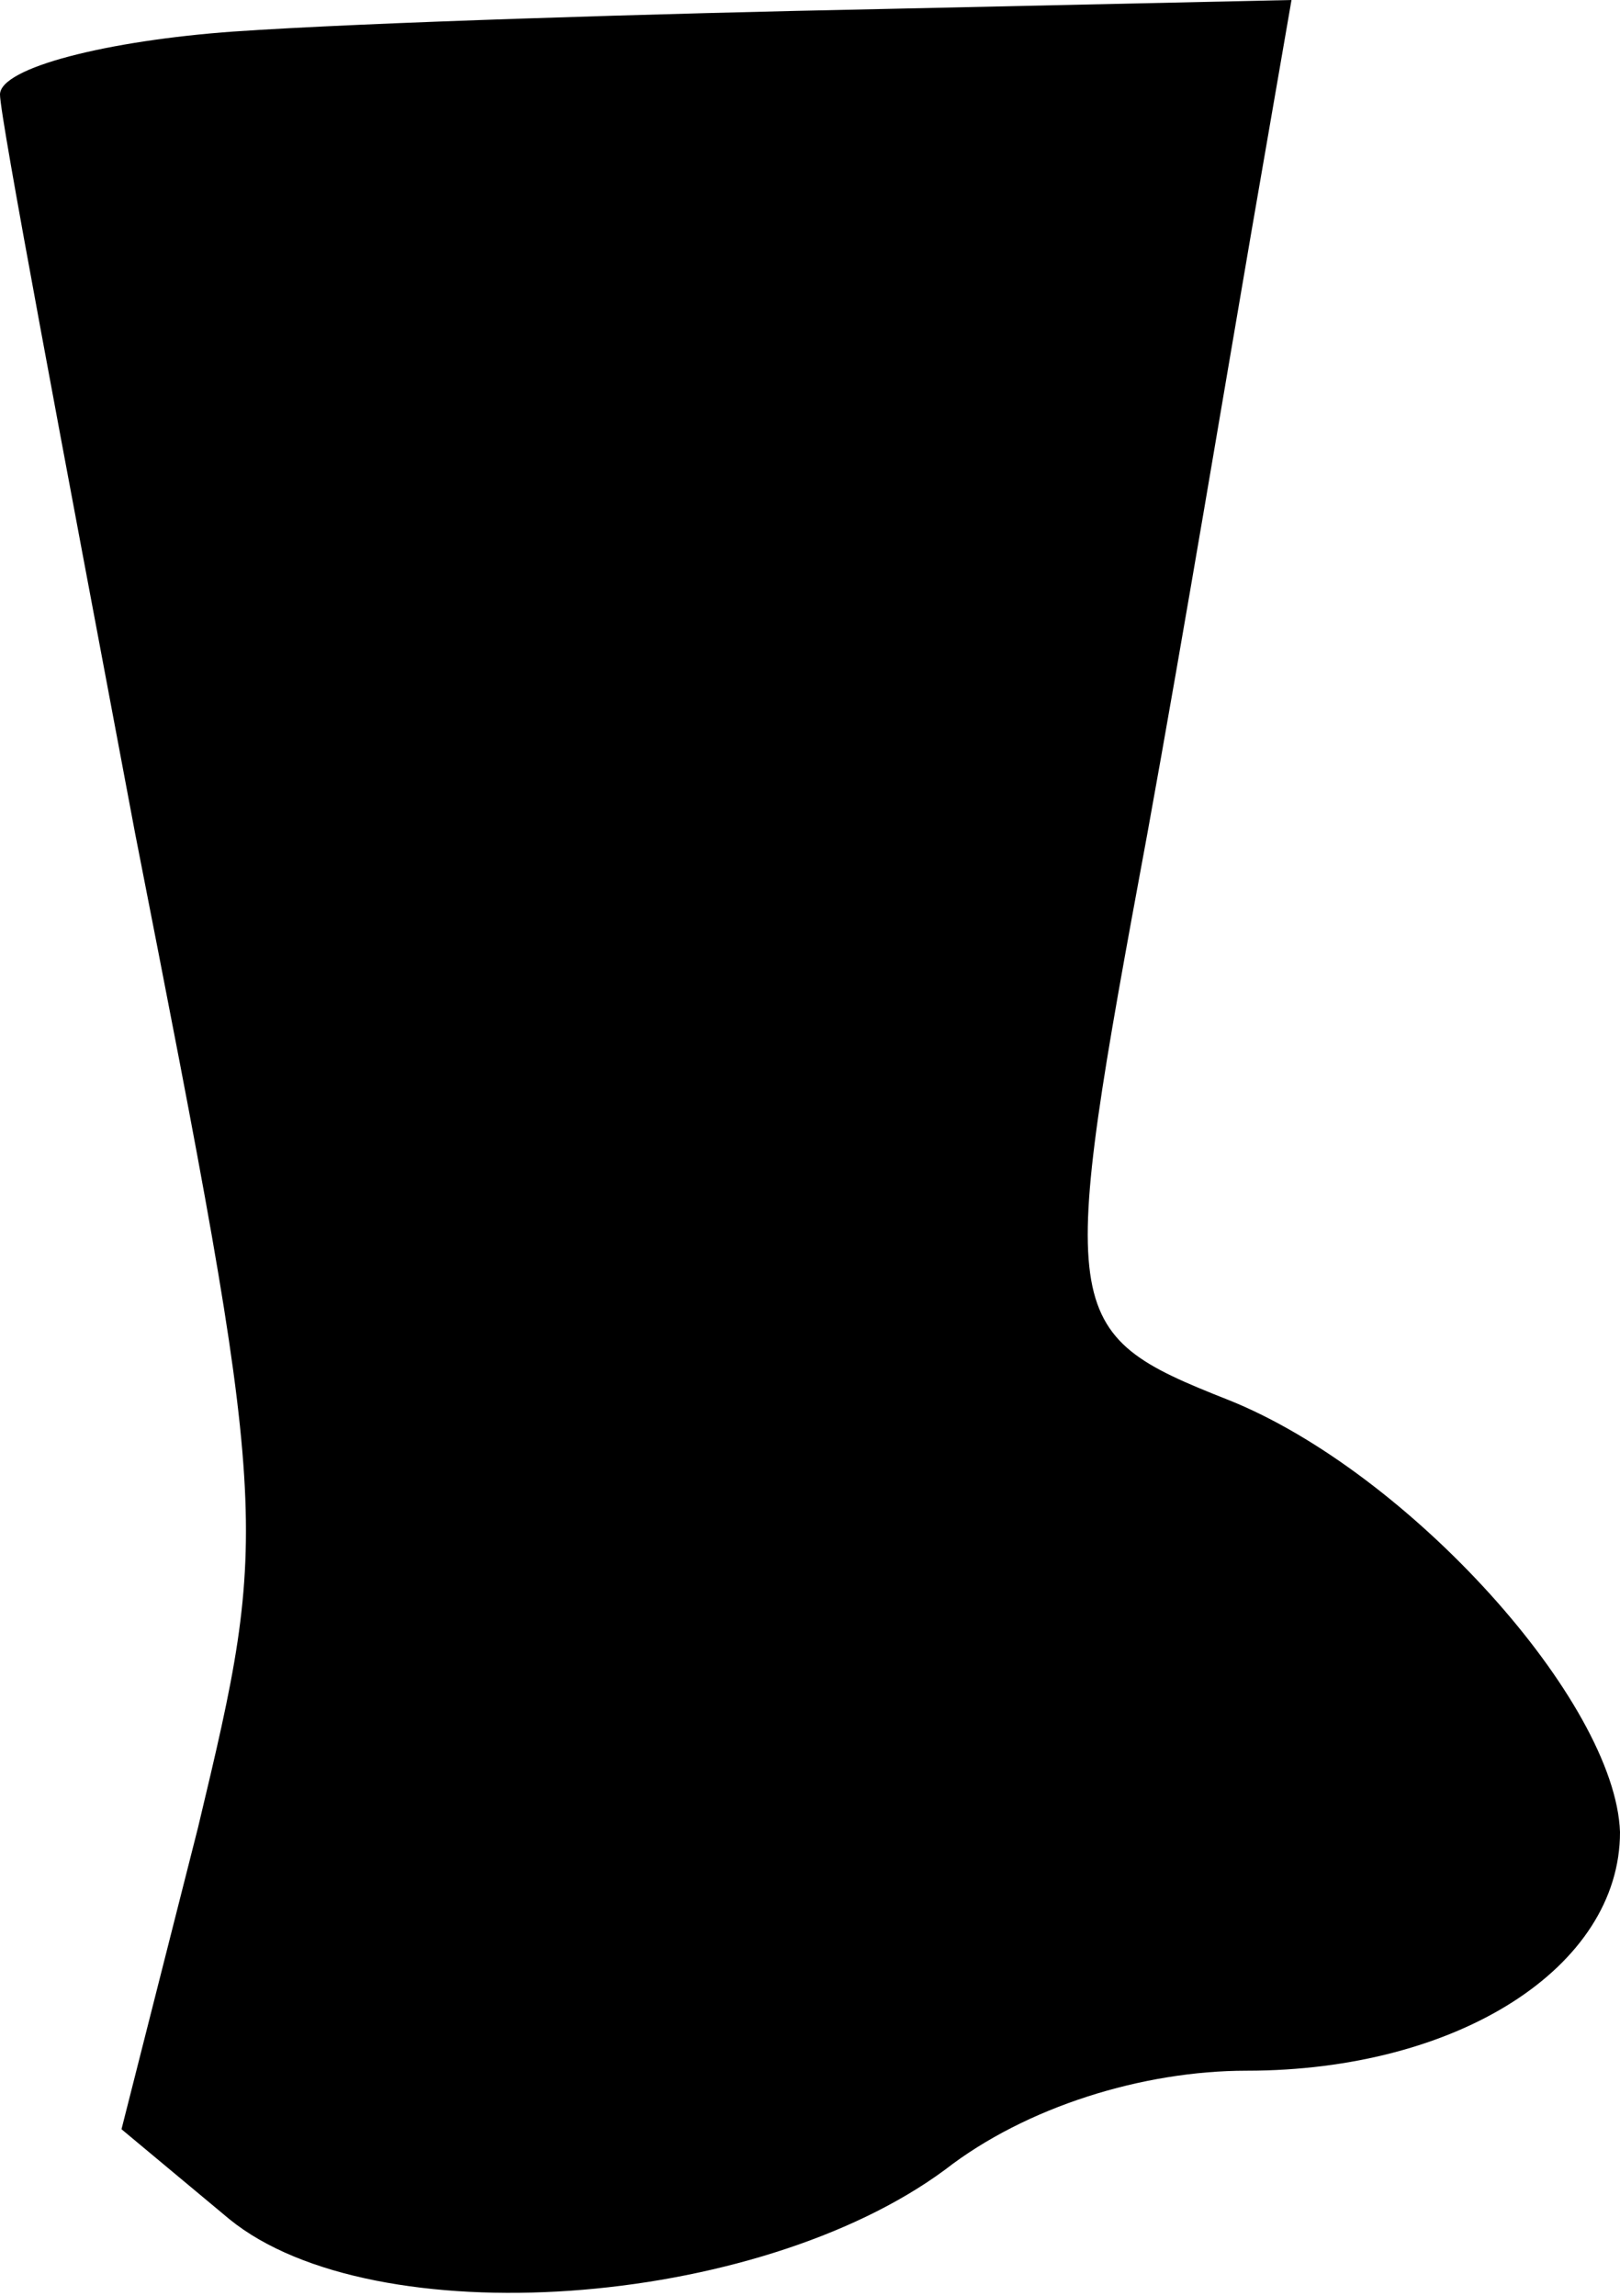 <?xml version="1.0" standalone="no"?>
<!DOCTYPE svg PUBLIC "-//W3C//DTD SVG 20010904//EN"
 "http://www.w3.org/TR/2001/REC-SVG-20010904/DTD/svg10.dtd">
<svg version="1.0" xmlns="http://www.w3.org/2000/svg"
 width="36pt" height="51pt" viewBox="0 0 36 51"
 preserveAspectRatio="xMidYMid meet">
<g transform="translate(0,51) scale(0.1,-0.1)"
fill="#000000" stroke="none">
<path fill="#000000" stroke="none" d="M52 503 c-28 -2 -52 -8 -52 -14 0 -5
14 -79 30 -164 30 -153 30 -154 14 -221 l-17 -67 24 -20 c32 -26 117 -20 159
11 18 14 44 22 67 22 47 0 83 23 83 53 -1 29 -47 80 -87 96 -38 15 -38 18 -18
126 8 44 18 104 23 133 l9 52 -91 -2 c-50 -1 -115 -3 -144 -5z"/>
</g>
</svg>
